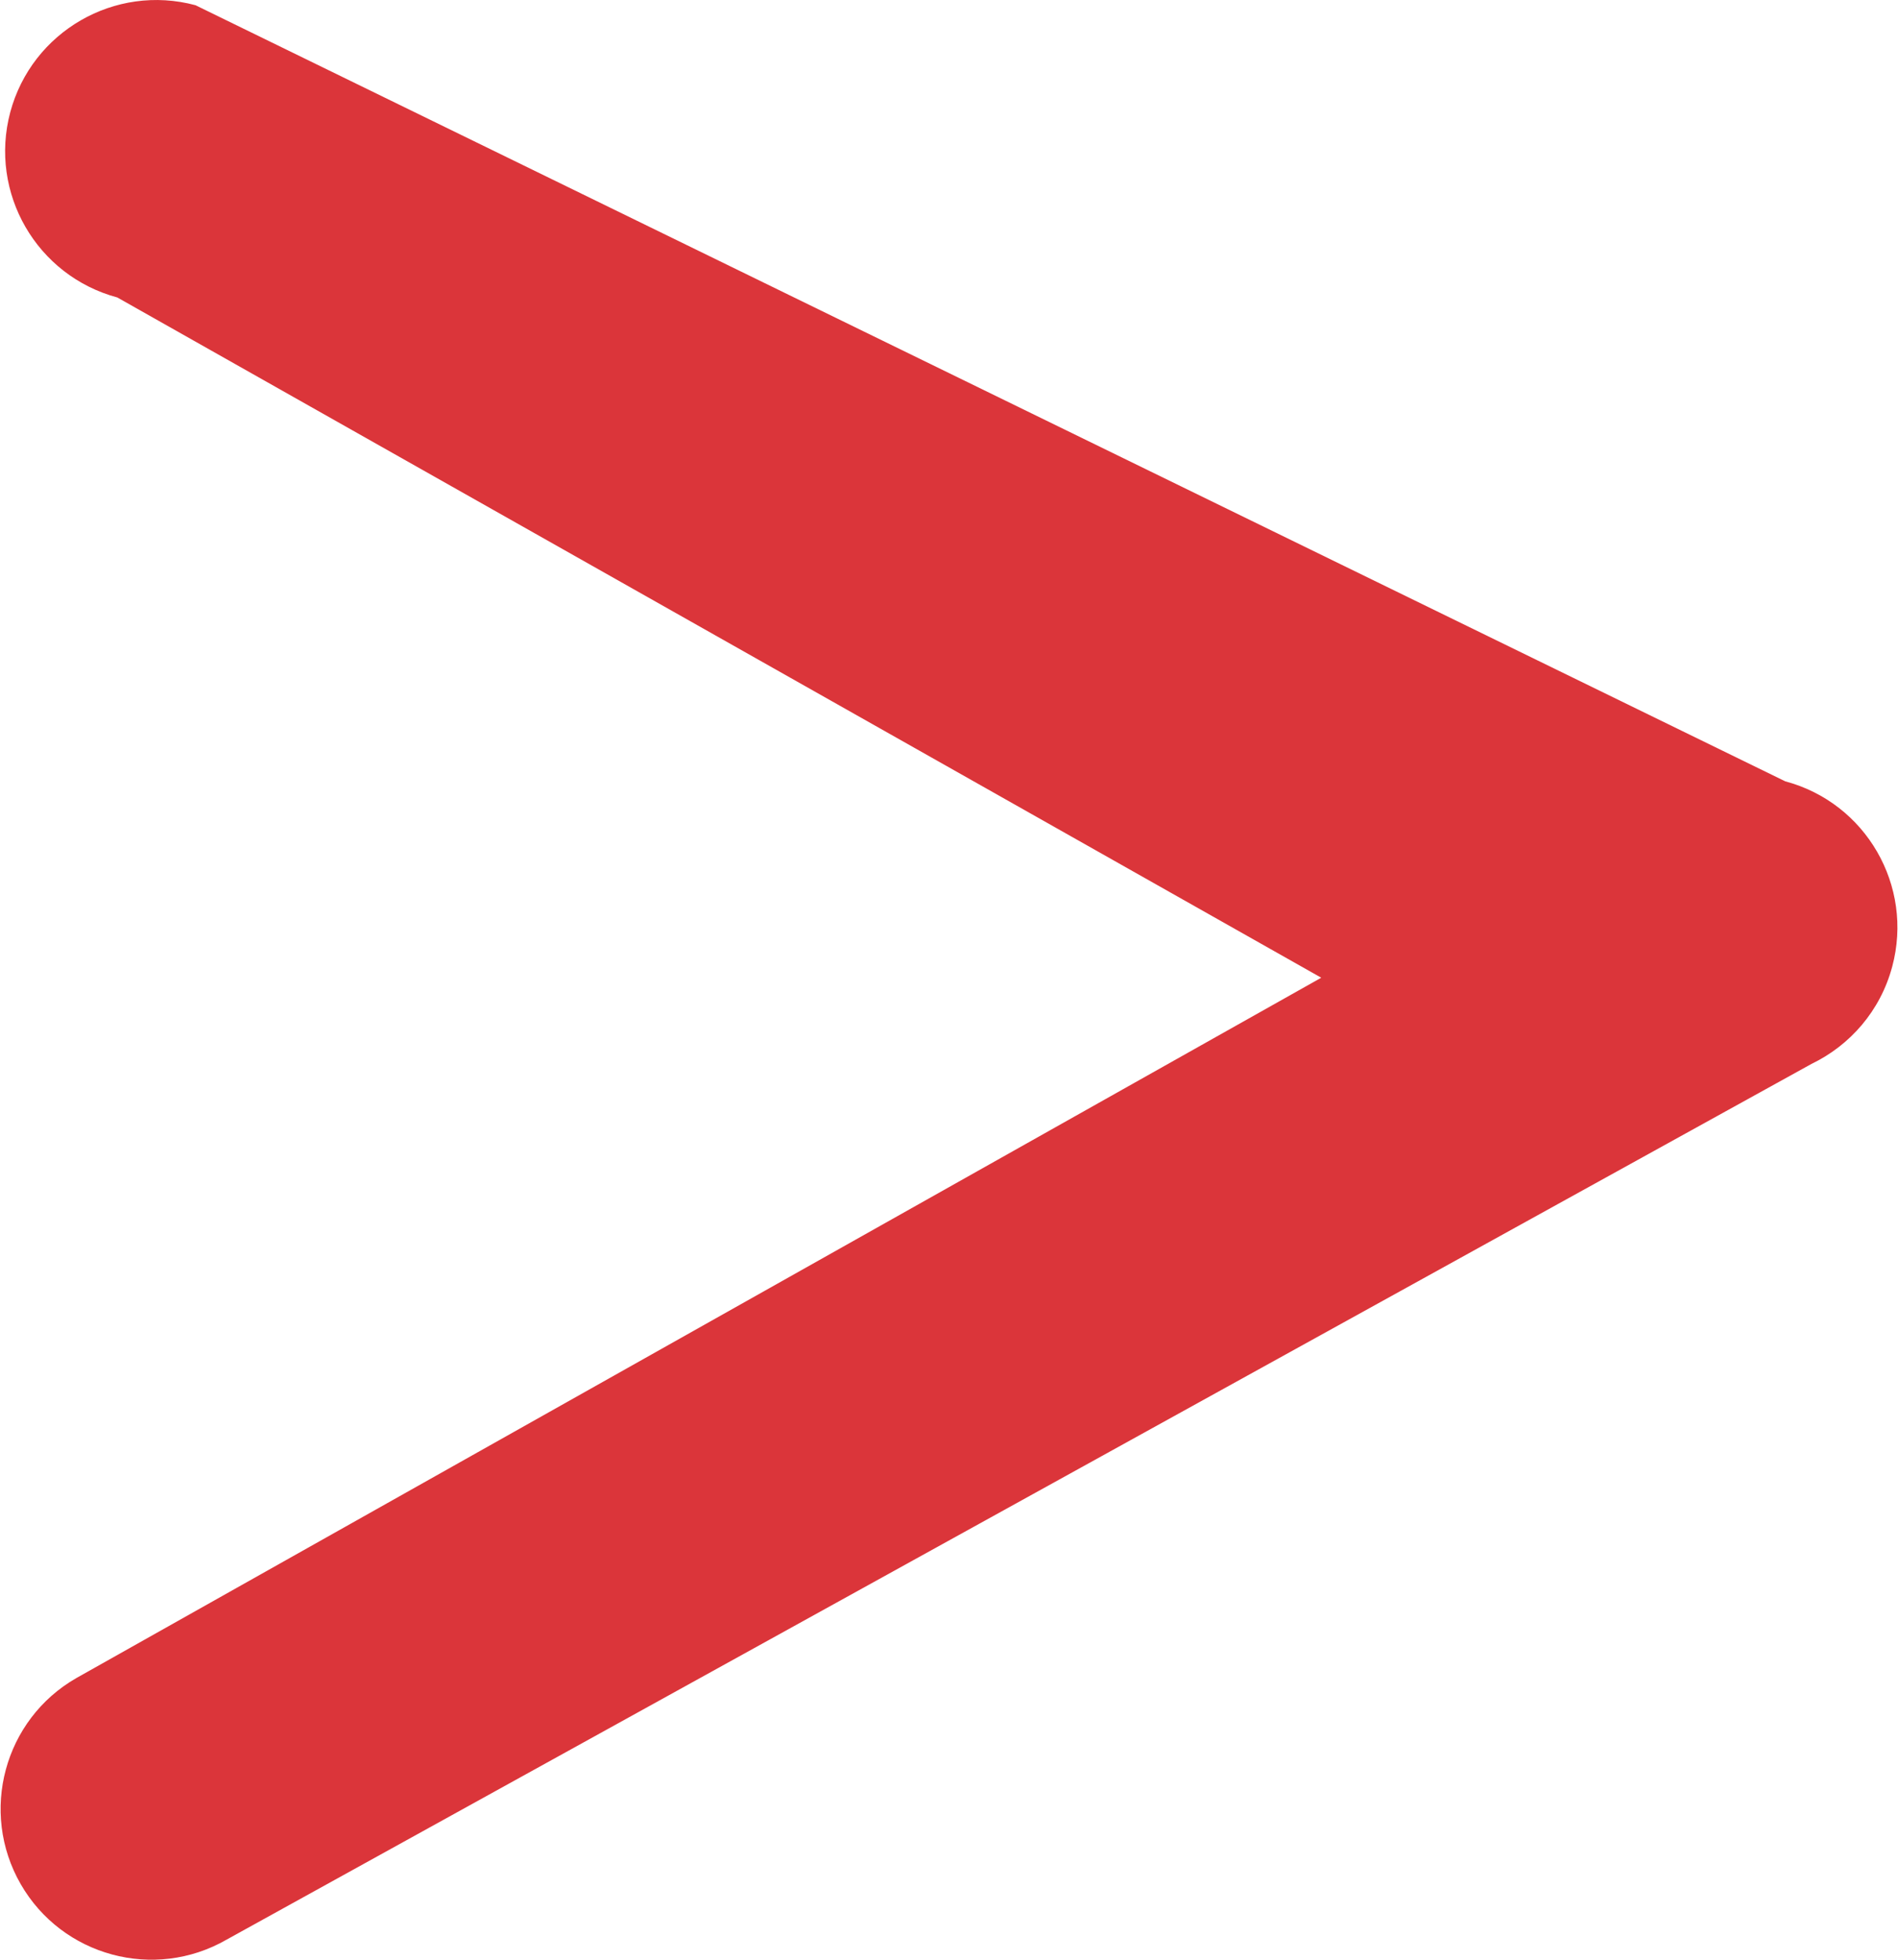 <?xml version="1.0" encoding="UTF-8"?>
<!DOCTYPE svg PUBLIC "-//W3C//DTD SVG 1.1//EN" "http://www.w3.org/Graphics/SVG/1.1/DTD/svg11.dtd">
<!-- Creator: CorelDRAW 2021 (64-Bit) -->
<svg xmlns="http://www.w3.org/2000/svg" xml:space="preserve" width="0.062in" height="0.064in" version="1.1" style="shape-rendering:geometricPrecision; text-rendering:geometricPrecision; image-rendering:optimizeQuality; fill-rule:evenodd; clip-rule:evenodd"
viewBox="0 0 1037.68 1071.81"
 xmlns:xlink="http://www.w3.org/1999/xlink"
 xmlns:xodm="http://www.corel.com/coreldraw/odm/2003">
 <defs>
  <style type="text/css">
   <![CDATA[
    .fil0 {fill:#DB353A}
   ]]>
  </style>
 </defs>
 <g id="Layer_x0020_1">
  <path class="fil0" d="M63.89 162.7c-44.11,-11.84 -70.37,-57.14 -58.6,-101.32 11.84,-44.11 57.21,-70.37 101.32,-58.53l869.7 424.47c44.11,11.77 70.37,57.14 58.53,101.32 -6.48,24.27 -23.15,43.12 -44.18,53.24l-867.05 478.96c-39.48,22.68 -89.95,9.06 -112.63,-30.42 -22.68,-39.48 -9.06,-89.95 30.42,-112.63l681.08 -383.06 -658.59 -372.02z"/>
 </g>
</svg>
